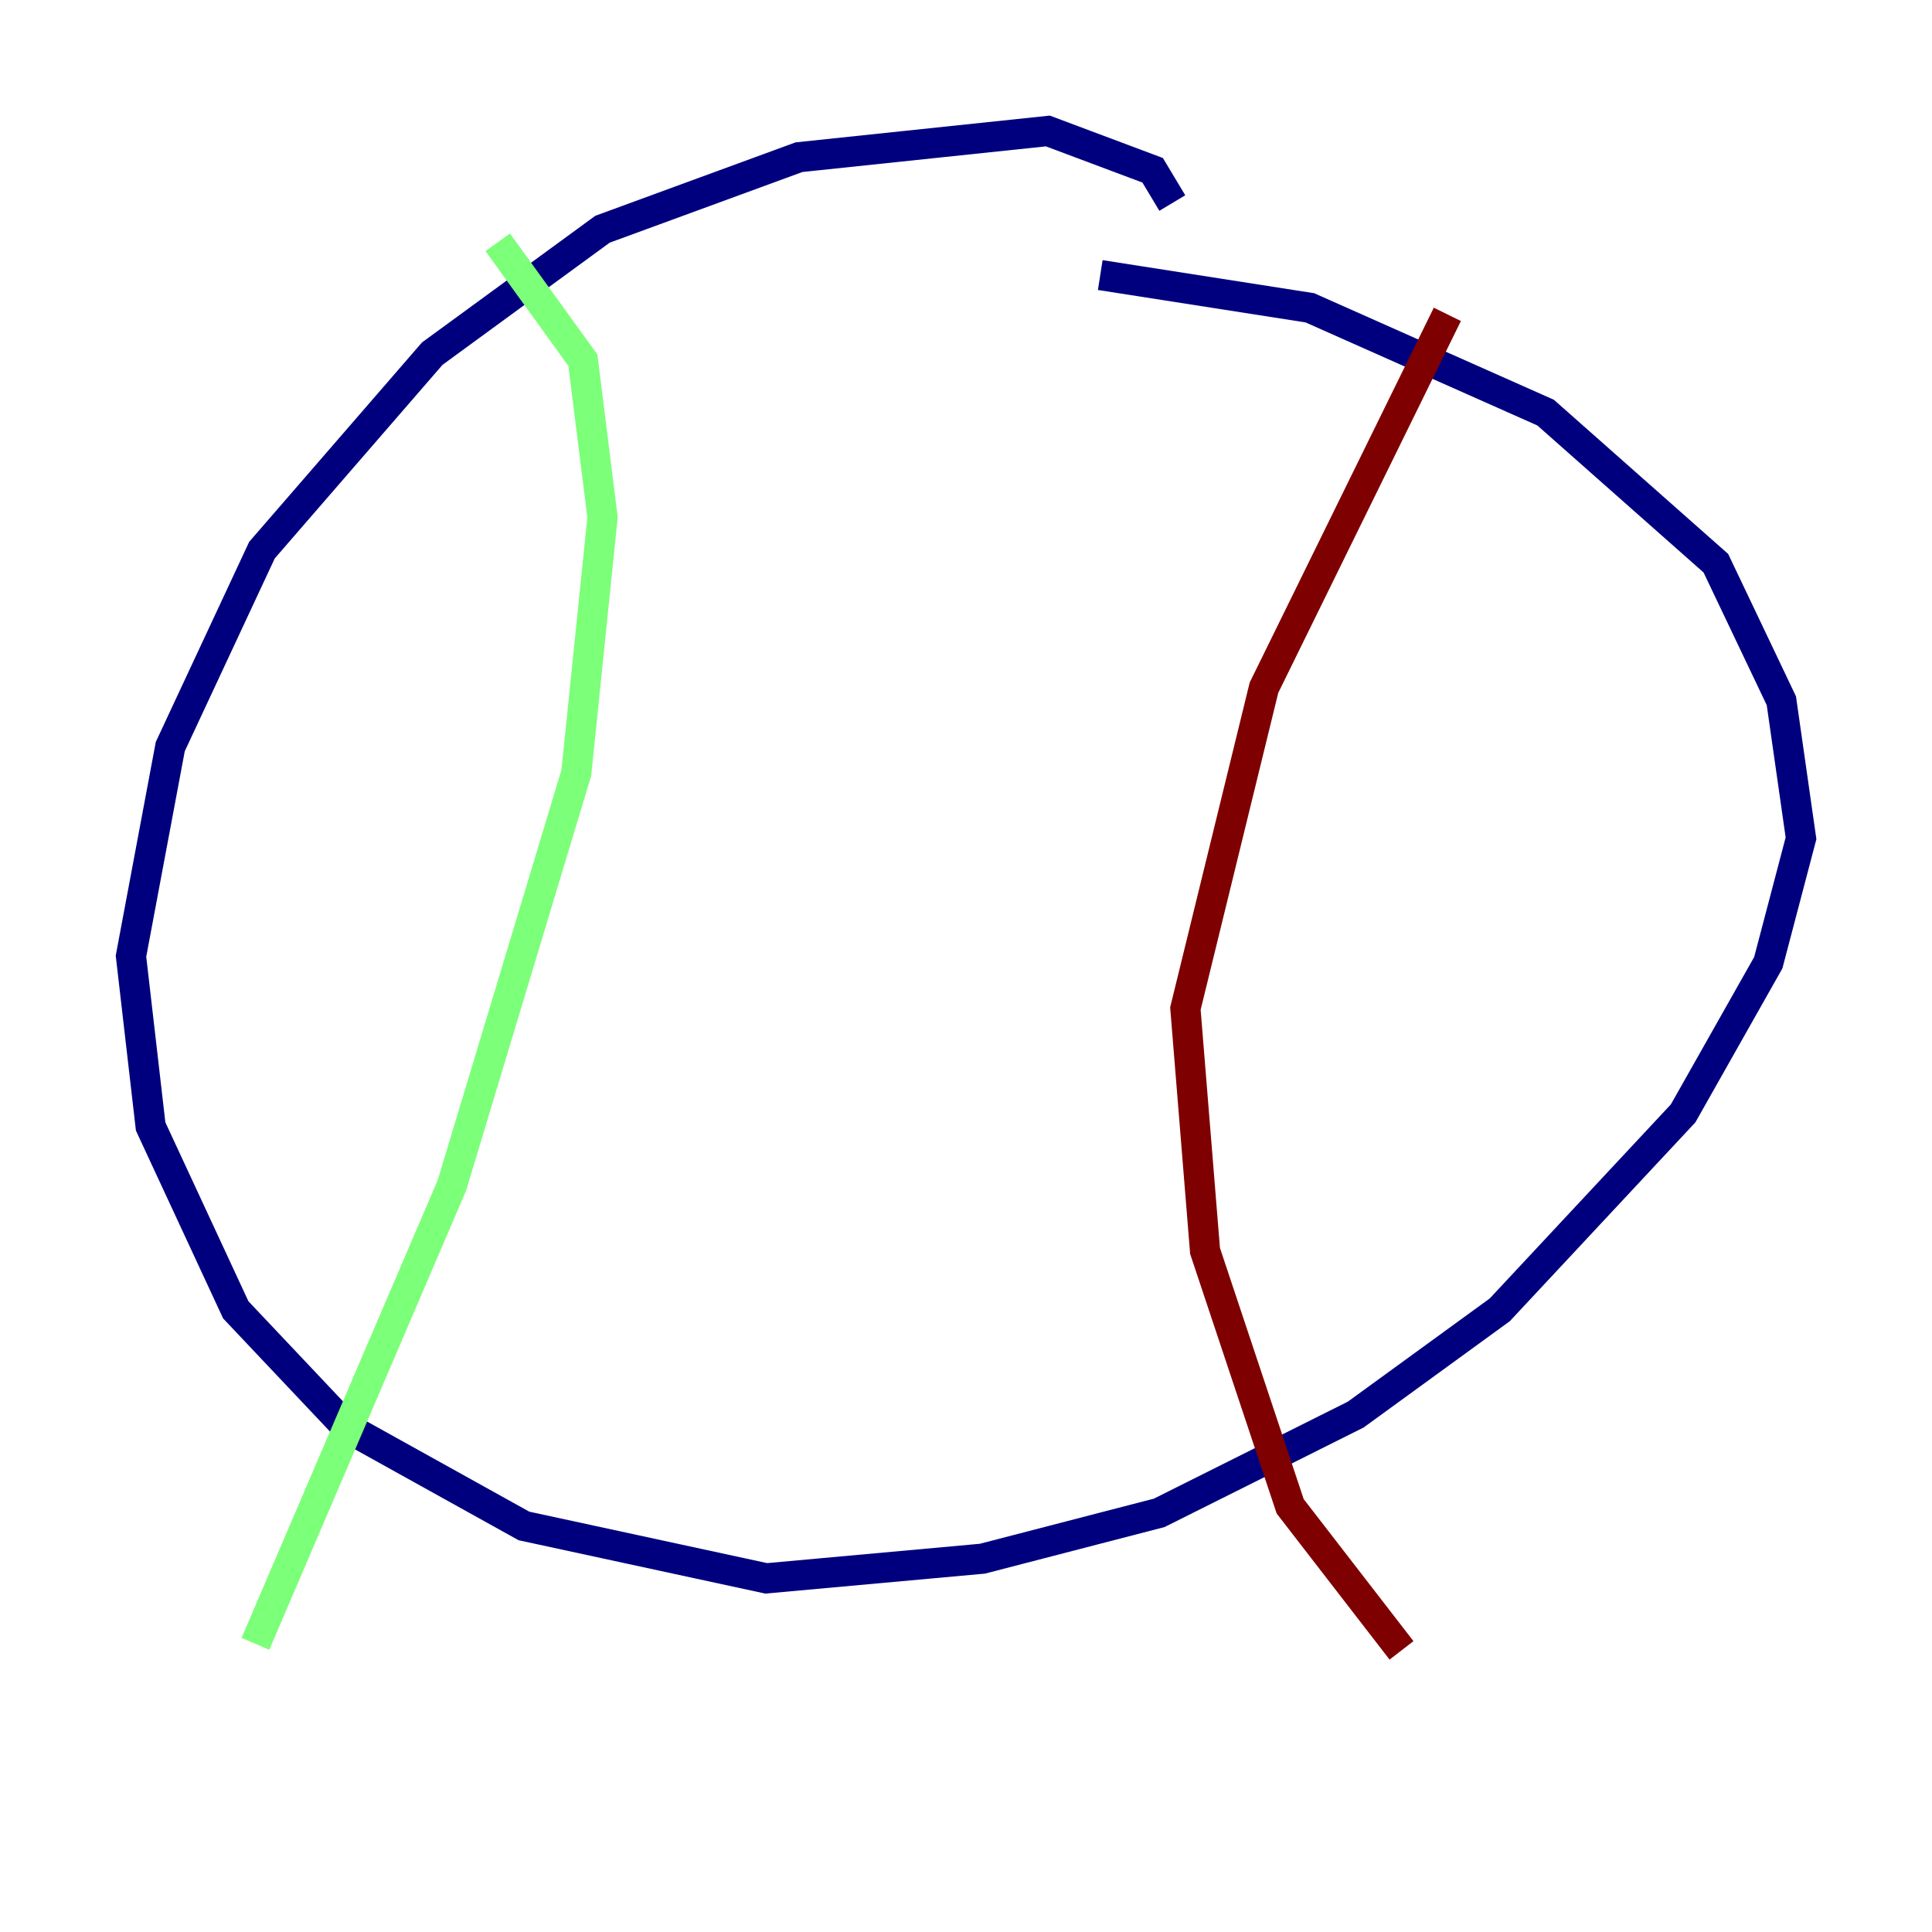<?xml version="1.0" encoding="utf-8" ?>
<svg baseProfile="tiny" height="128" version="1.2" viewBox="0,0,128,128" width="128" xmlns="http://www.w3.org/2000/svg" xmlns:ev="http://www.w3.org/2001/xml-events" xmlns:xlink="http://www.w3.org/1999/xlink"><defs /><polyline fill="none" points="77.668,13.451 76.366,11.281 69.424,8.678 52.936,10.414 39.919,15.186 28.637,23.43 17.356,36.447 11.281,49.464 8.678,63.349 9.98,74.63 15.62,86.78 22.997,94.59 34.712,101.098 50.766,104.57 65.085,103.268 76.8,100.231 89.817,93.722 99.363,86.78 111.512,73.763 117.153,63.783 119.322,55.539 118.02,46.427 113.681,37.315 102.4,27.336 86.78,20.393 72.895,18.224" stroke="#00007f" stroke-width="2" /><polyline fill="none" points="32.976,16.054 38.617,23.864 39.919,34.278 38.183,51.2 29.939,78.536 16.922,108.909" stroke="#7cff79" stroke-width="2" /><polyline fill="none" points="95.891,20.827 83.742,45.559 78.536,66.82 79.837,82.875 85.478,99.797 92.854,109.342" stroke="#7f0000" stroke-width="2" /></svg>